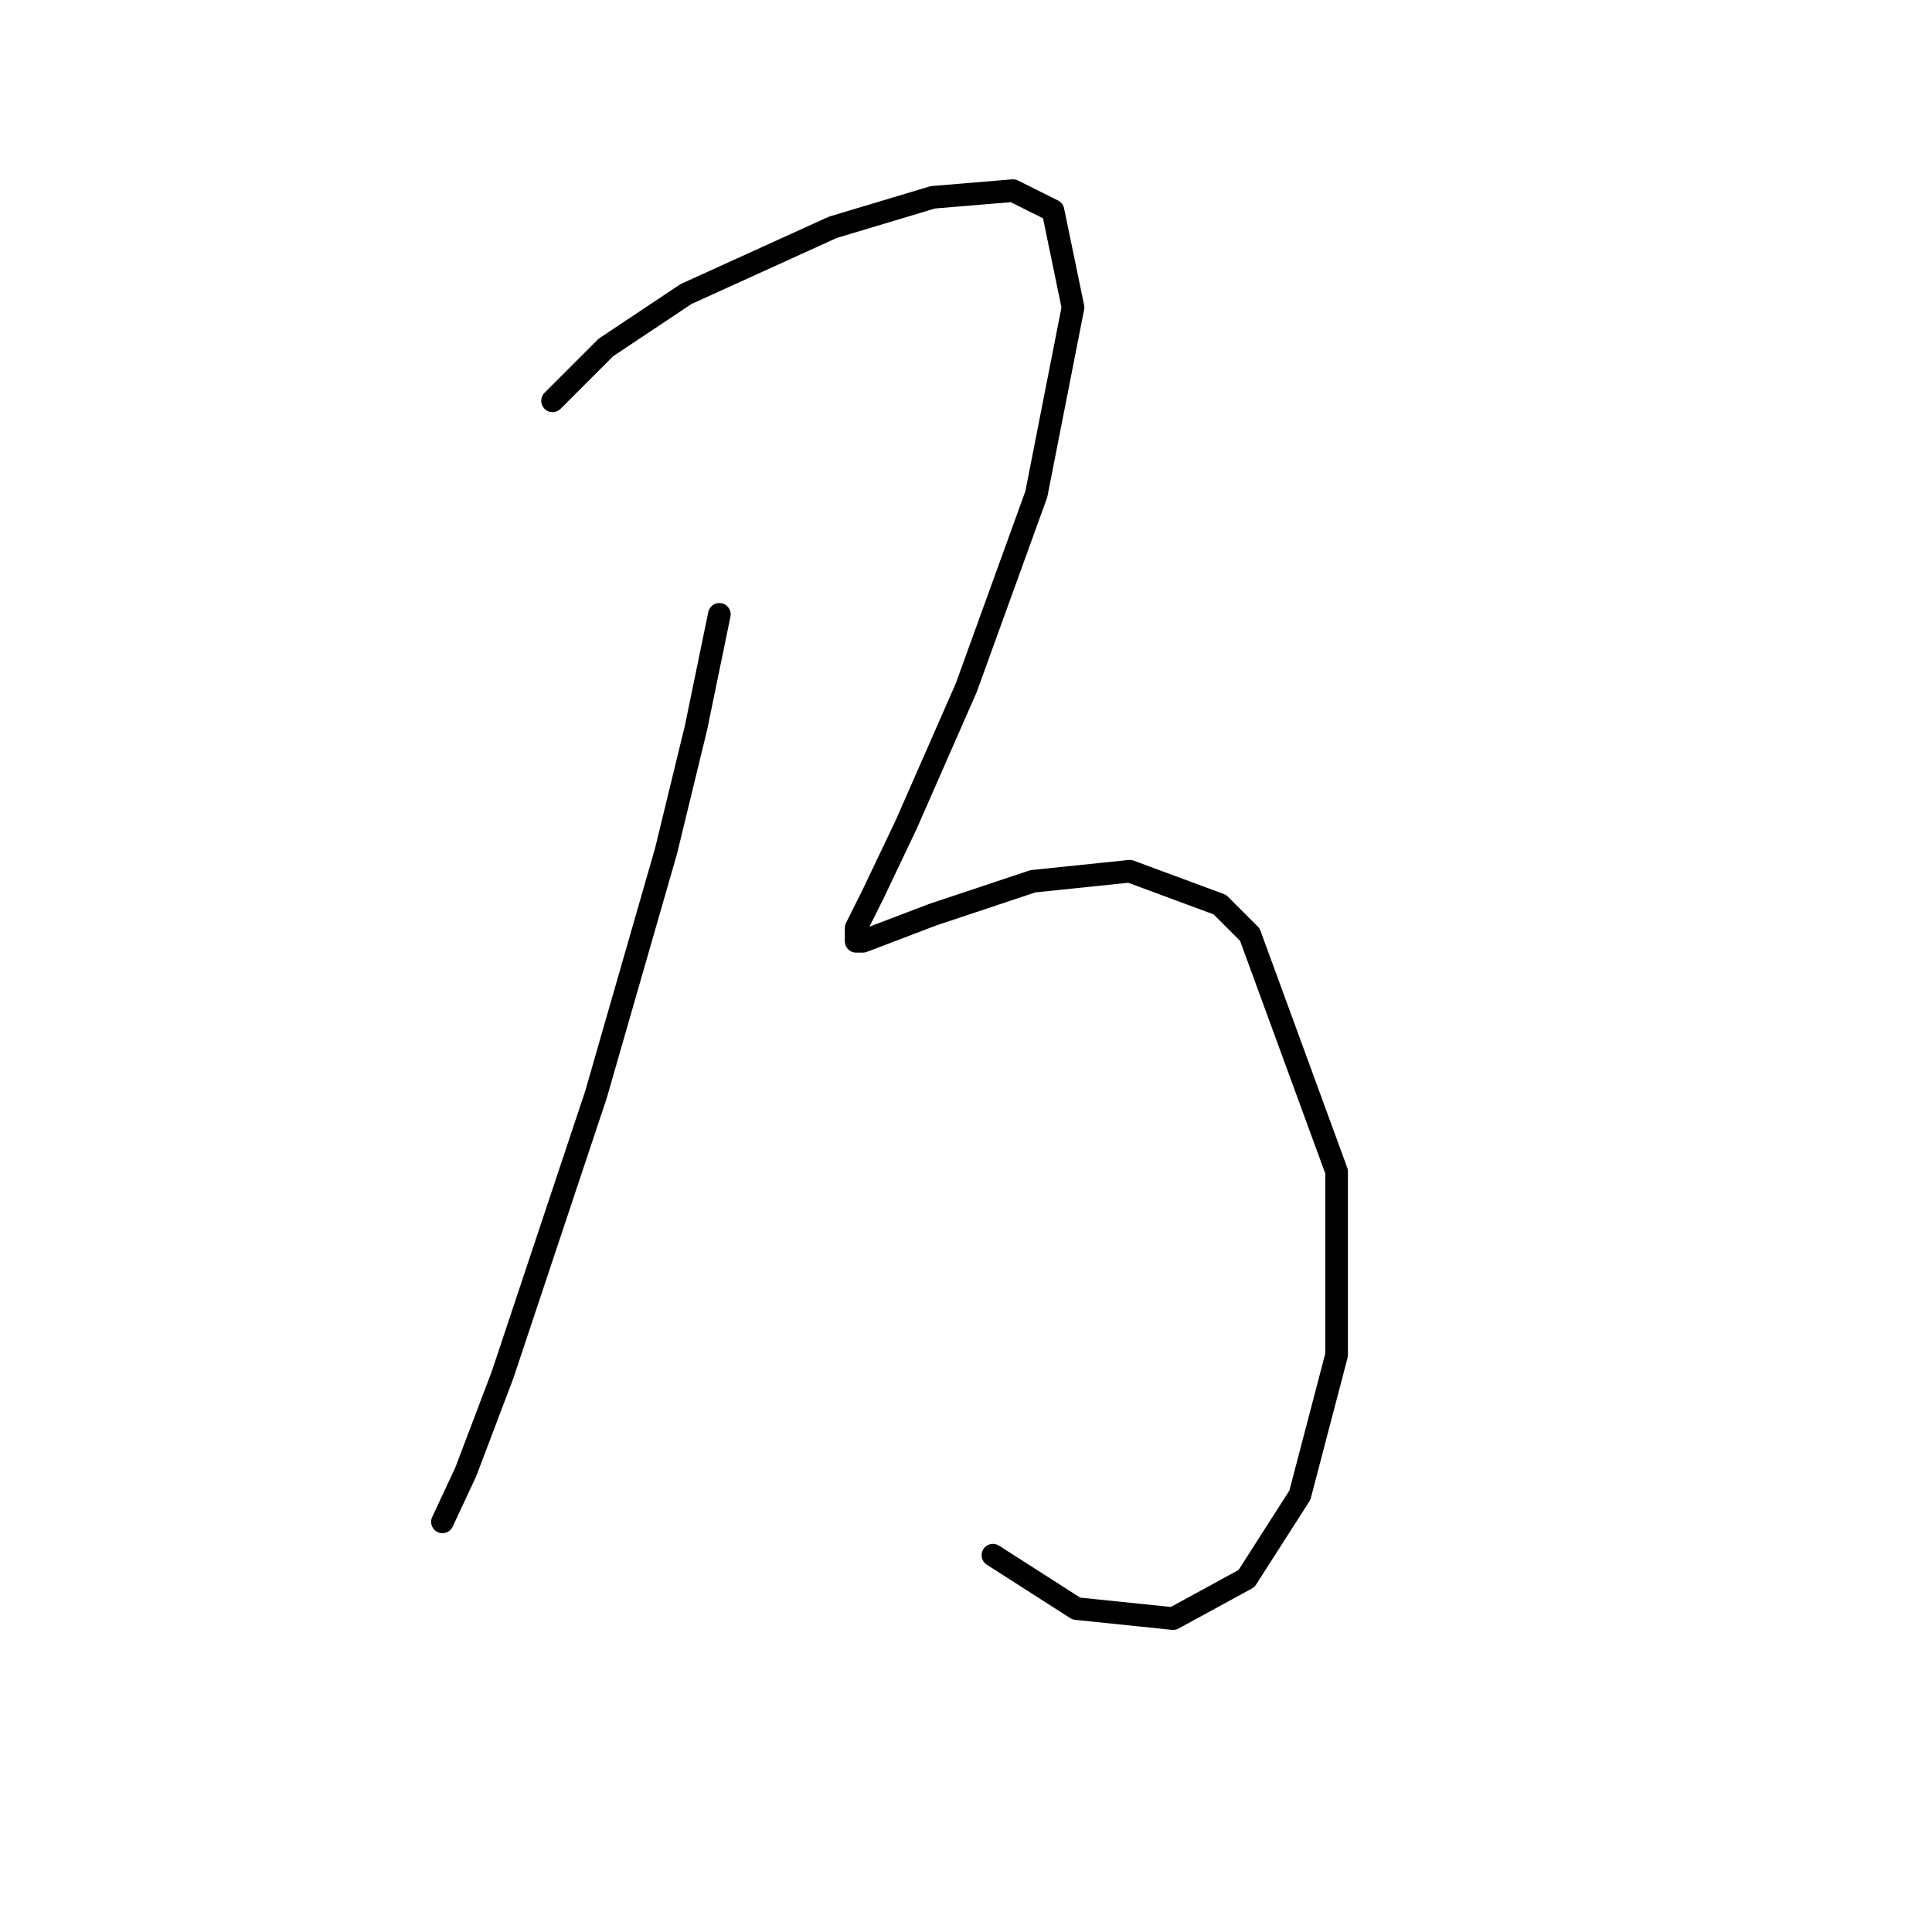 <?xml version="1.0" standalone="no"?>
    <svg width="256" height="256" xmlns="http://www.w3.org/2000/svg" version="1.1">
    <polyline stroke="black" stroke-width="3" stroke-linecap="round" fill="transparent" stroke-linejoin="round" points="95.319 81.404 92.224 96.435 88.246 112.792 78.962 145.064 66.583 182.2 61.72 195.02 58.626 201.651 58.626 201.651 " />
        <polyline stroke="black" stroke-width="3" stroke-linecap="round" fill="transparent" stroke-linejoin="round" points="73.215 53.11 80.288 46.037 90.898 38.964 110.35 30.122 123.613 26.143 134.223 25.259 139.528 27.911 142.18 40.732 137.317 65.489 128.033 91.13 120.076 109.255 115.655 118.539 113.445 122.96 113.445 124.728 114.329 124.728 123.613 121.192 136.875 116.771 149.696 115.445 161.632 119.865 165.611 123.844 177.105 155.232 177.105 179.547 172.242 198.115 165.169 209.167 155.443 214.472 142.622 213.146 131.57 206.072 131.57 206.072 " />
        </svg>